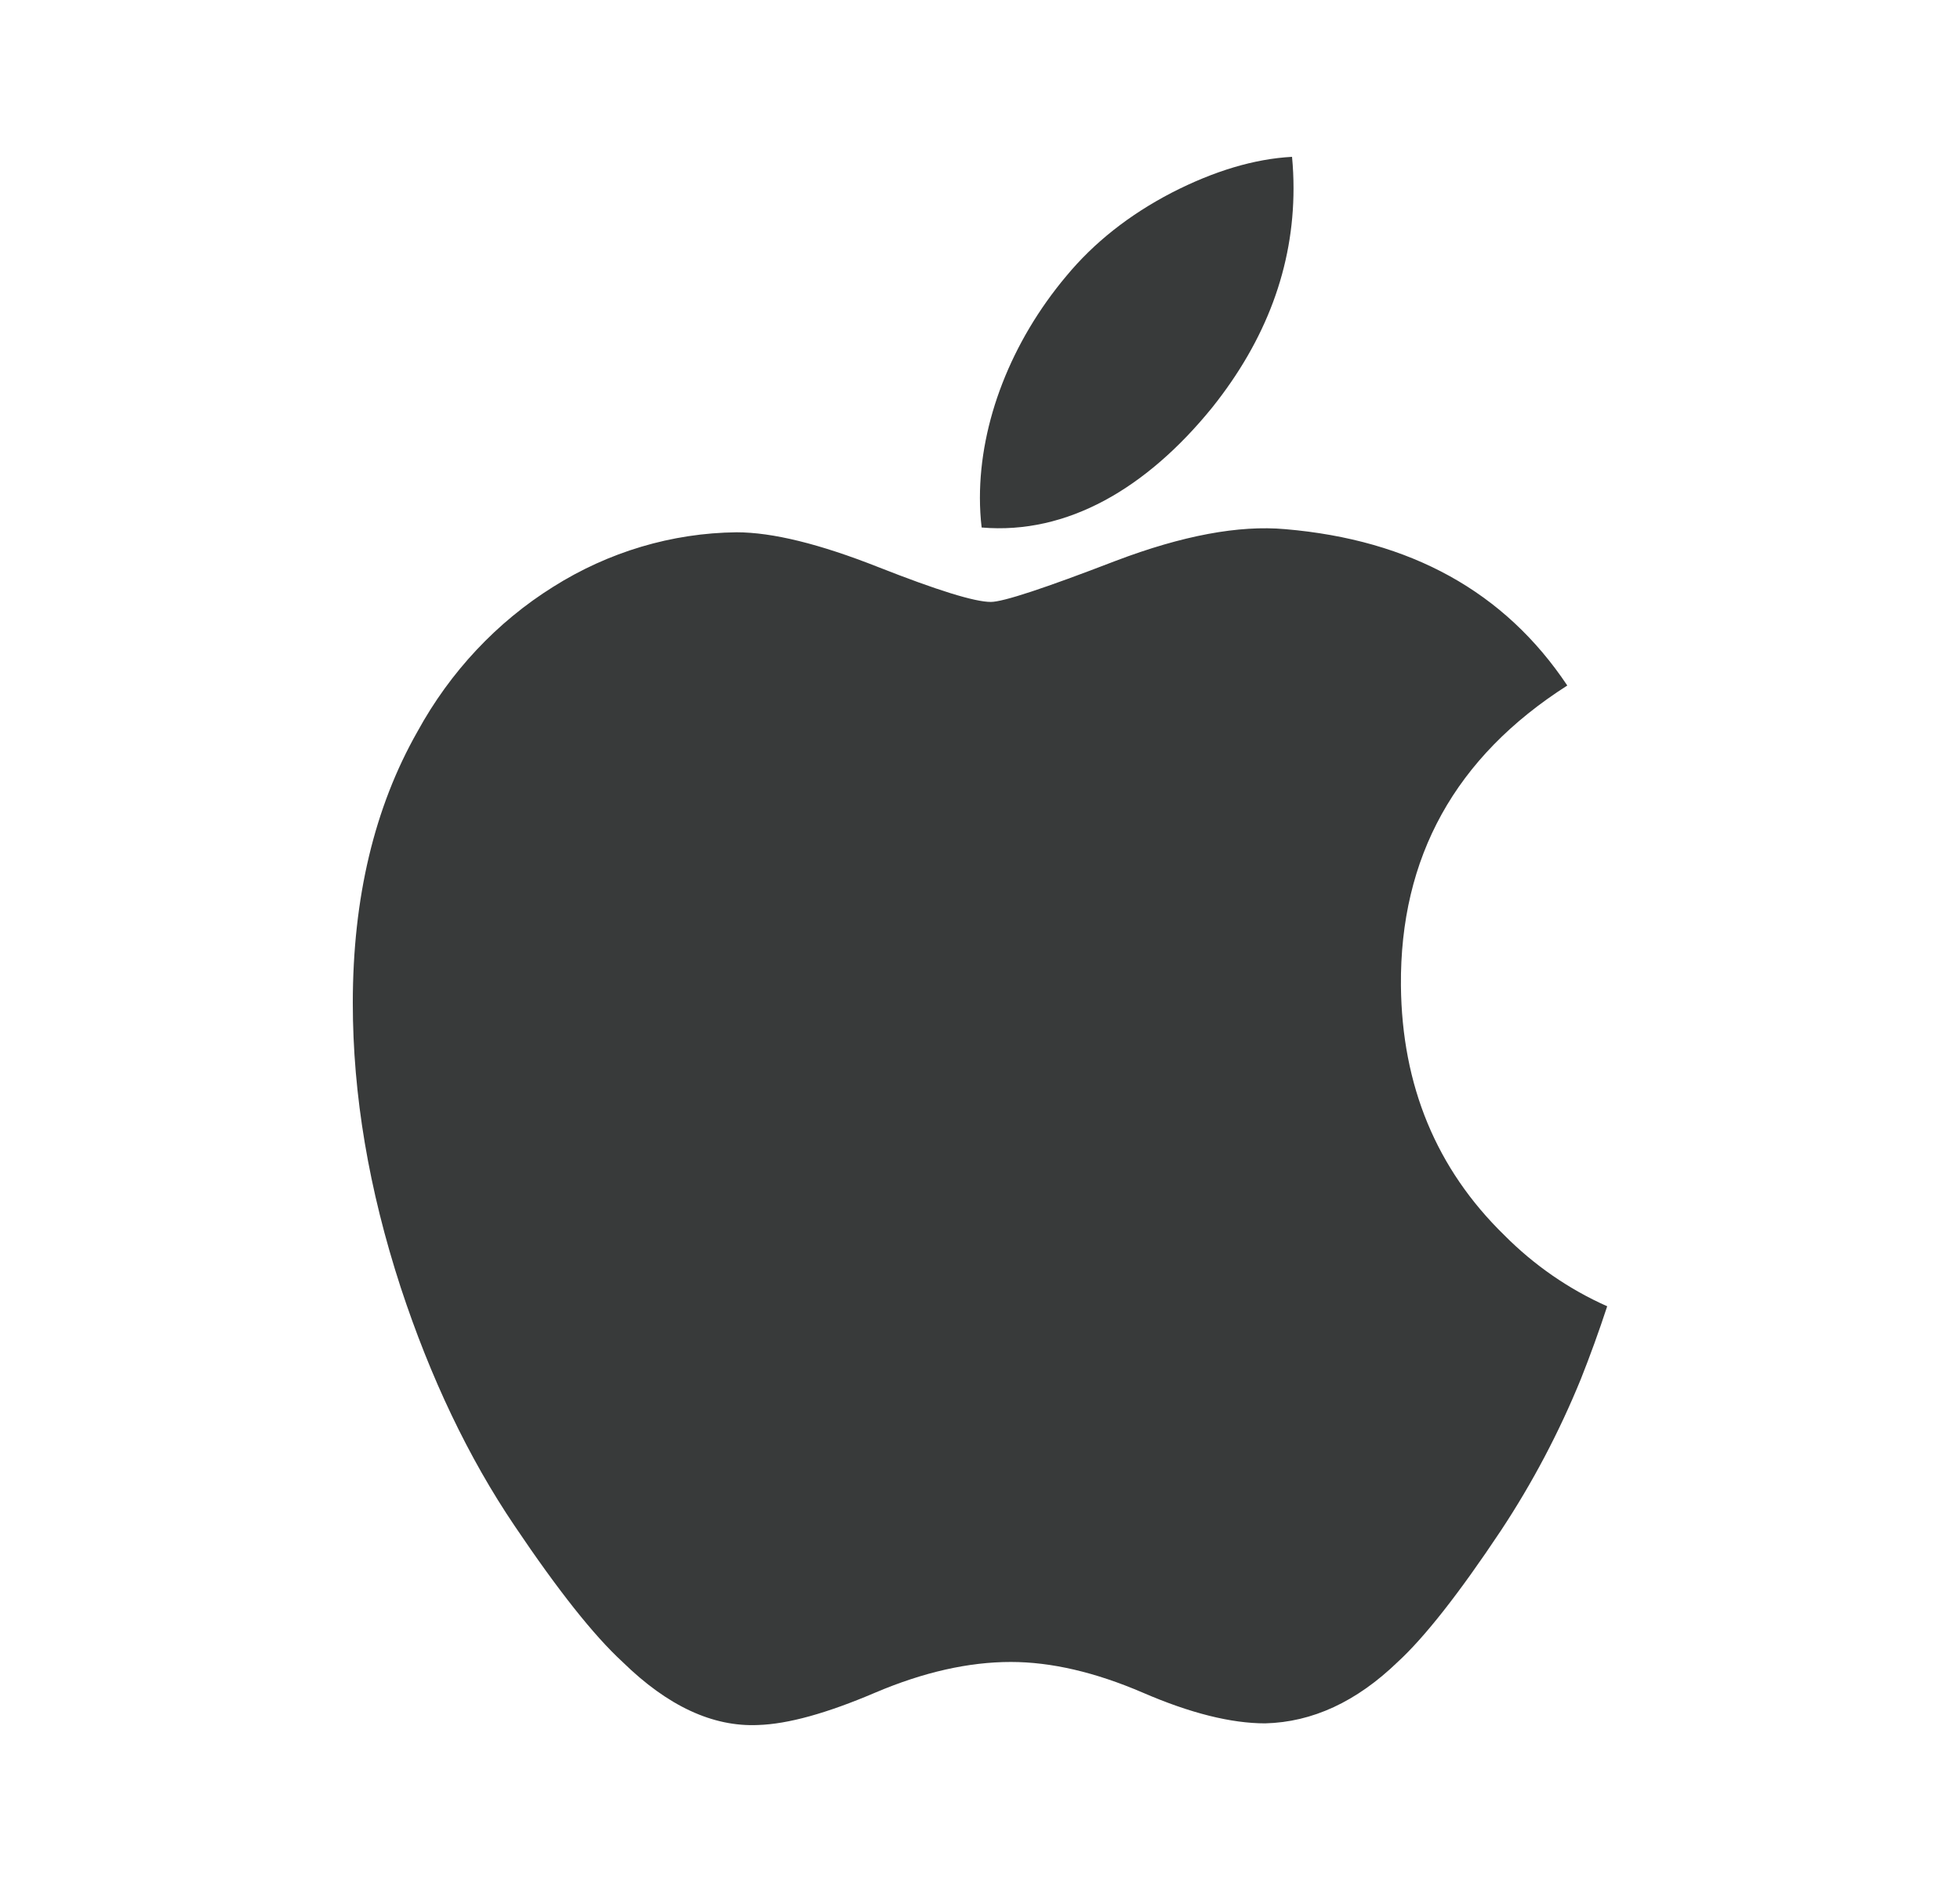 <svg width="25" height="24" viewBox="0 0 25 24" fill="none" xmlns="http://www.w3.org/2000/svg">
<path d="M20.164 17.586C19.887 18.265 19.545 18.913 19.144 19.519C18.607 20.326 18.166 20.884 17.828 21.194C17.303 21.701 16.74 21.962 16.137 21.977C15.705 21.977 15.183 21.848 14.576 21.585C13.966 21.323 13.406 21.194 12.893 21.194C12.357 21.194 11.781 21.323 11.164 21.585C10.548 21.848 10.051 21.986 9.67 21.998C9.093 22.024 8.516 21.757 7.941 21.194C7.575 20.858 7.116 20.279 6.565 19.46C5.975 18.588 5.491 17.572 5.111 16.418C4.704 15.169 4.5 13.961 4.5 12.791C4.5 11.451 4.775 10.295 5.326 9.327C5.742 8.567 6.338 7.932 7.055 7.484C7.762 7.038 8.569 6.797 9.394 6.788C9.854 6.788 10.456 6.937 11.203 7.232C11.95 7.526 12.43 7.676 12.638 7.676C12.796 7.676 13.327 7.5 14.231 7.152C15.083 6.829 15.803 6.695 16.393 6.748C17.992 6.884 19.193 7.546 19.991 8.742C18.562 9.654 17.855 10.931 17.869 12.569C17.881 13.845 18.322 14.907 19.186 15.75C19.567 16.134 20.013 16.442 20.5 16.658C20.394 16.981 20.282 17.289 20.164 17.586ZM16.499 2.401C16.499 3.401 16.151 4.335 15.46 5.199C14.625 6.226 13.615 6.82 12.521 6.727C12.506 6.601 12.499 6.475 12.499 6.348C12.499 5.387 12.895 4.36 13.602 3.519C13.954 3.094 14.402 2.74 14.944 2.458C15.486 2.18 15.998 2.026 16.48 2C16.493 2.135 16.499 2.268 16.499 2.401Z" fill="#383A3A"/>
</svg>
